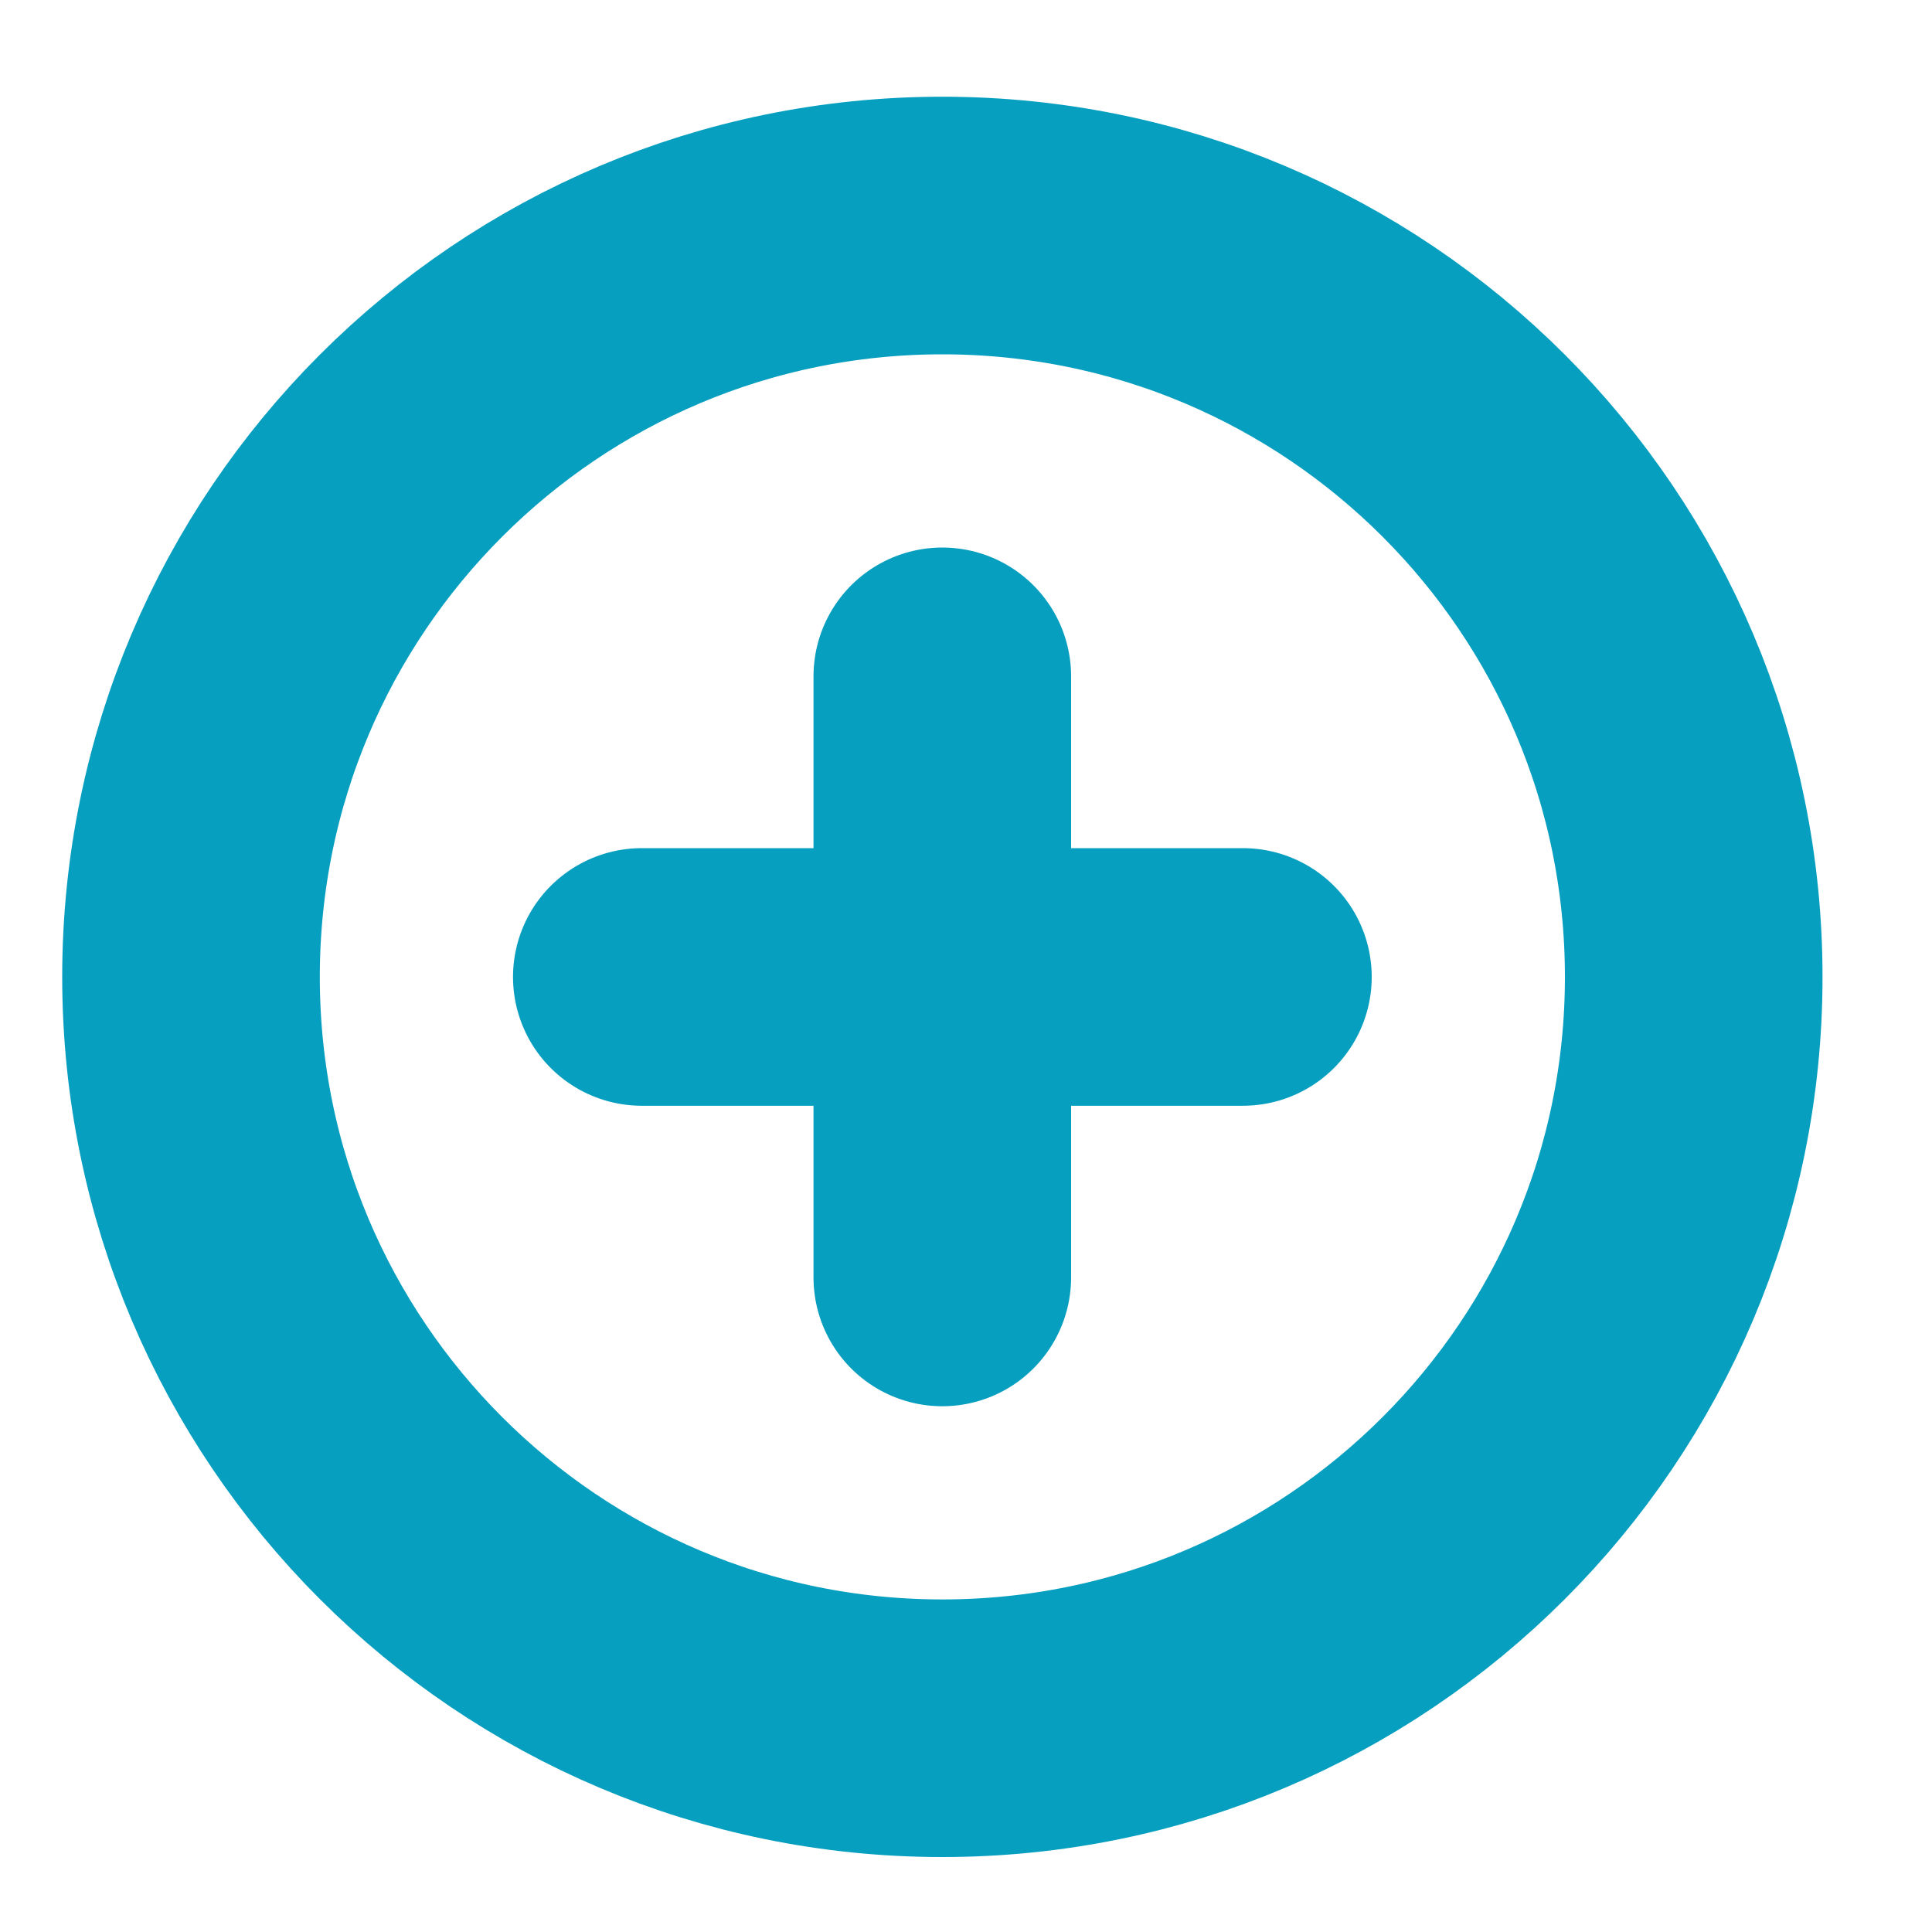 <svg width="15" height="15" viewBox="0 0 15 15" fill="none" xmlns="http://www.w3.org/2000/svg">
<g clip-path="url(#clip0_20_221)">
<path d="M7.316 13.418C10.538 13.418 13.15 10.806 13.15 7.585C13.15 4.363 10.538 1.751 7.316 1.751C4.095 1.751 1.483 4.363 1.483 7.585C1.483 10.806 4.095 13.418 7.316 13.418Z" stroke="#069FBF" stroke-width="2" stroke-linecap="round" stroke-linejoin="round"/>
<path d="M7.316 5.251V9.918" stroke="#069FBF" stroke-width="2" stroke-linecap="round" stroke-linejoin="round"/>
<path d="M4.983 7.585H9.65" stroke="#069FBF" stroke-width="2" stroke-linecap="round" stroke-linejoin="round"/>
</g>
<defs>
<clipPath id="clip0_20_221">
<rect width="14" height="14" fill="white" transform="translate(0.316 0.585)"/>
</clipPath>
</defs>
</svg>
